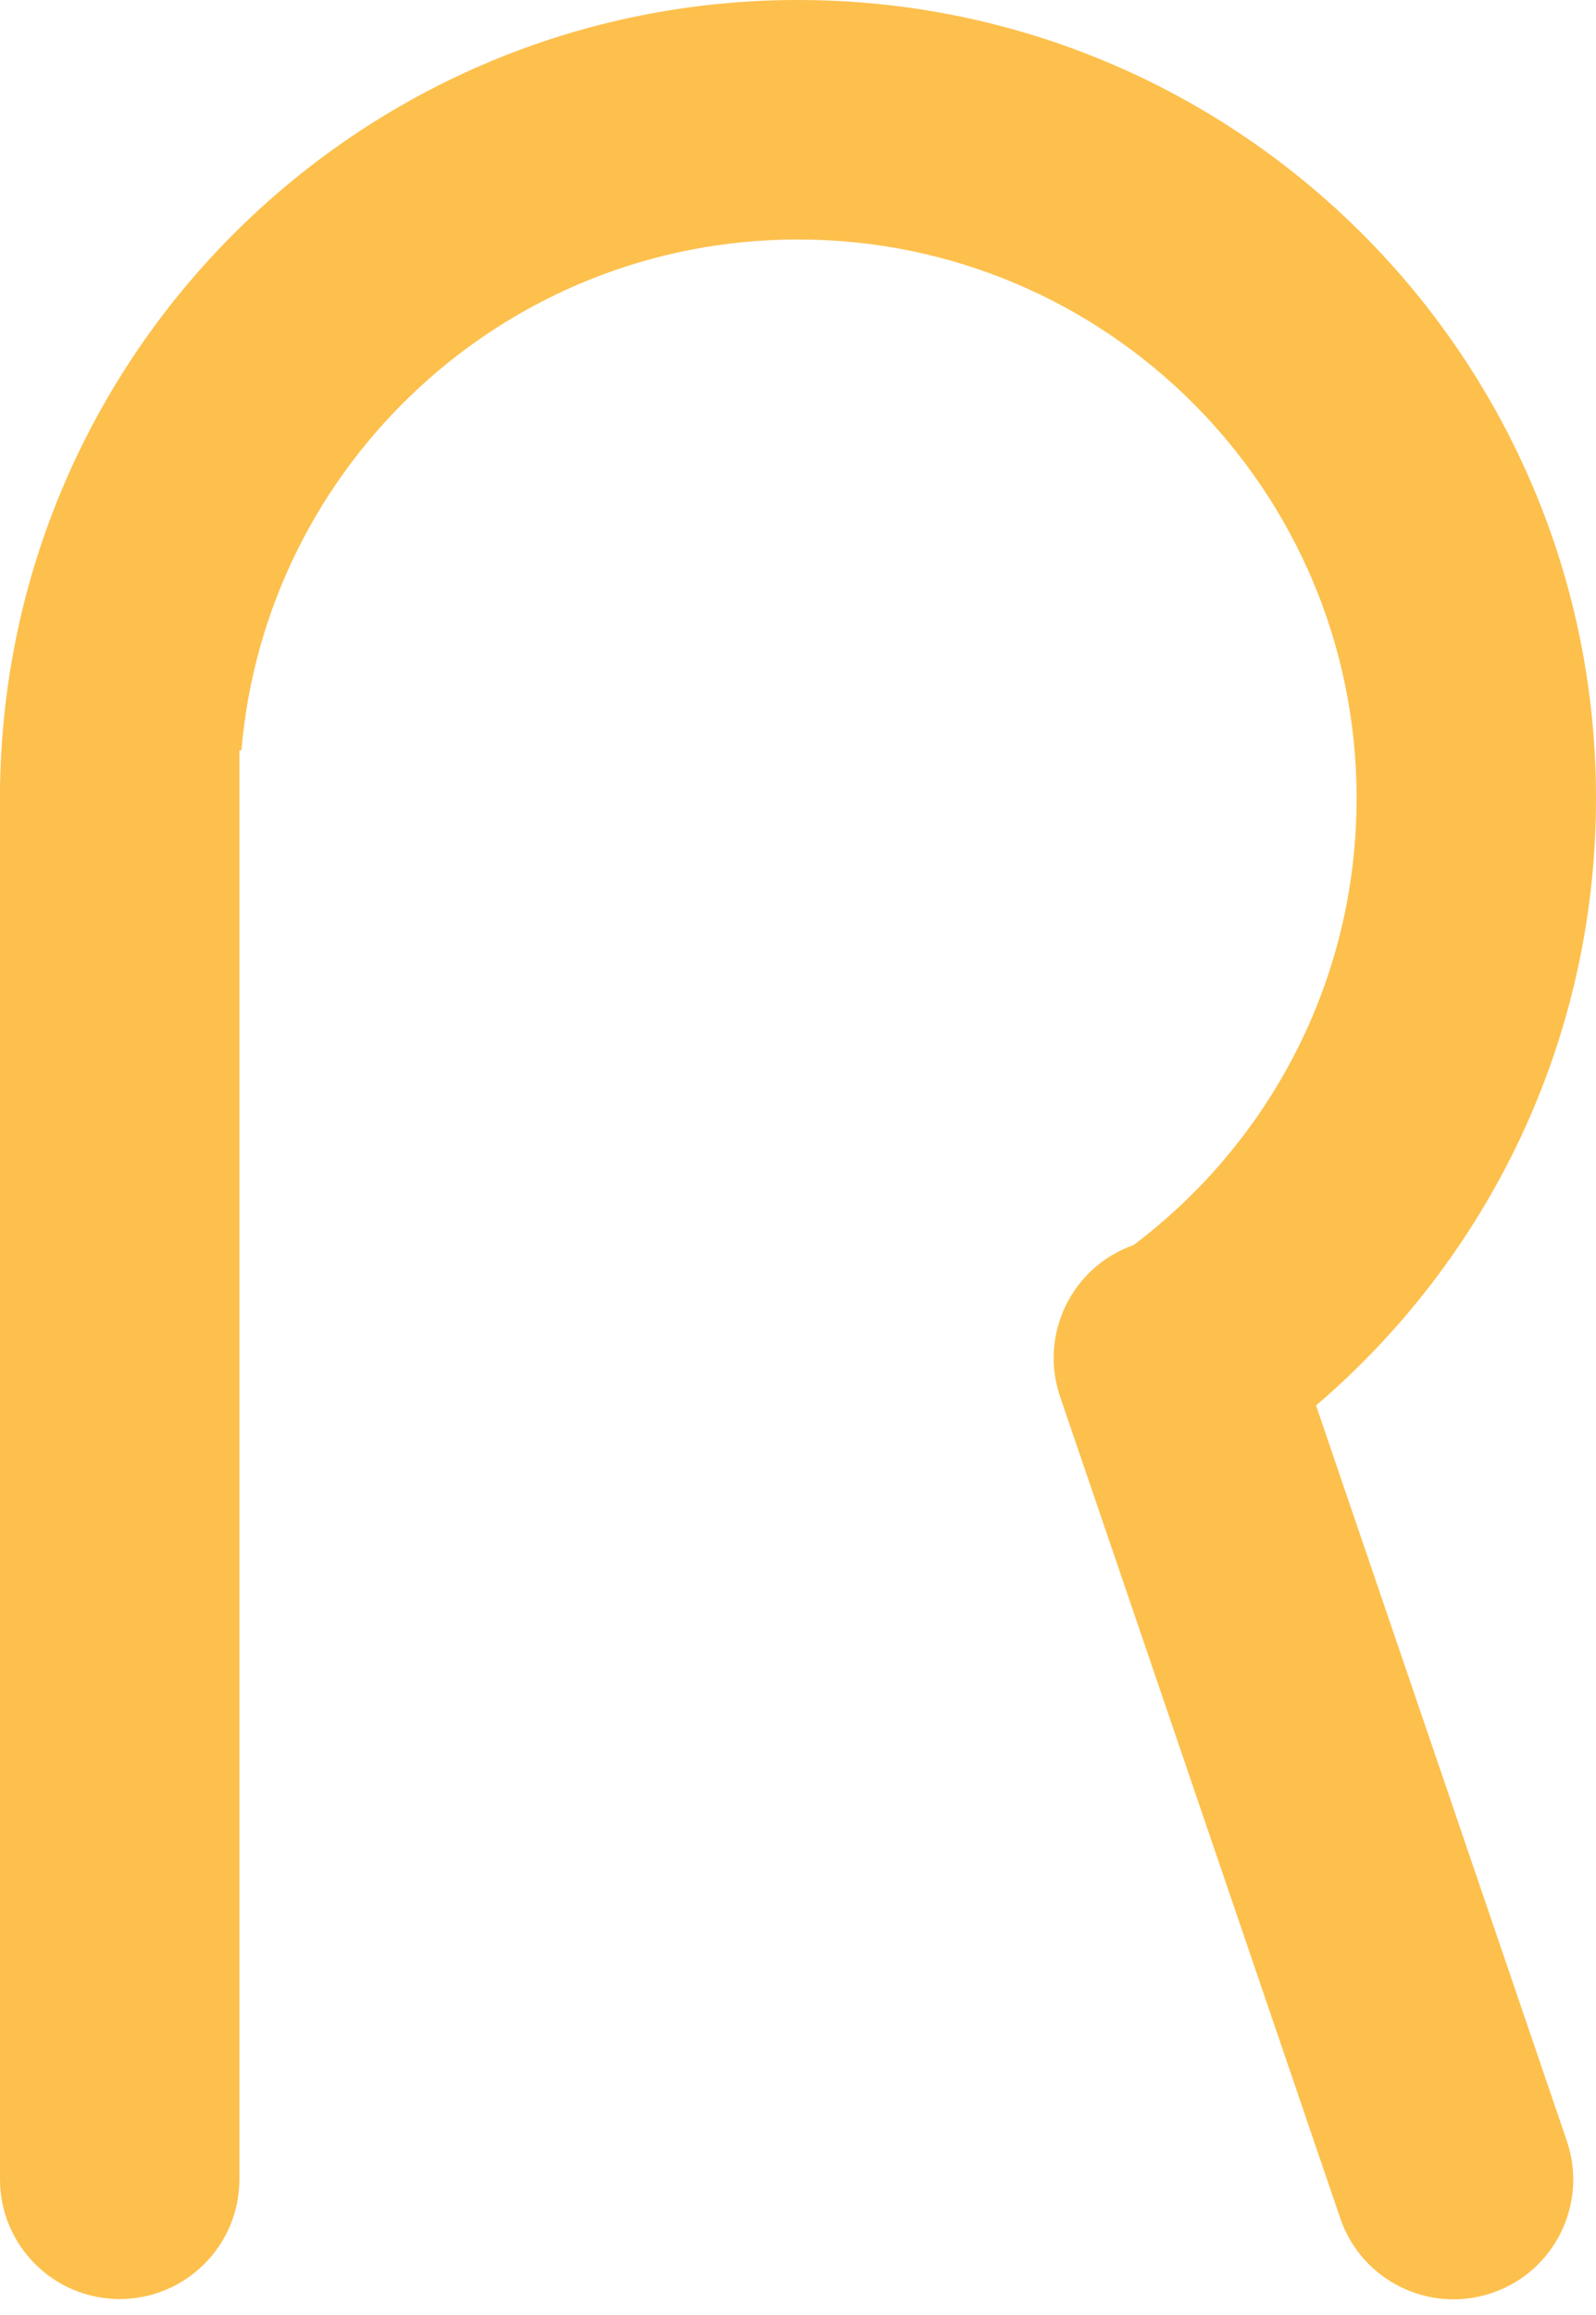 <svg width="100" height="145" viewBox="0 0 100 145" fill="none" xmlns="http://www.w3.org/2000/svg">
<path fill-rule="evenodd" clip-rule="evenodd" d="M82.459 88.033C93.194 78.862 100 65.226 100 50C100 22.386 77.614 0 50 0C22.72 0 0.542 21.847 0.01 49H0V50V136.5C0 140.642 3.358 144 7.5 144C11.642 144 15 140.642 15 136.5V85.707V50V47H15.127C16.648 29.074 31.681 15 50 15C69.33 15 85 30.67 85 50C85 61.44 79.512 71.598 71.024 77.984C67.152 79.35 65.093 83.583 66.421 87.478L83.975 138.939C85.312 142.859 89.575 144.953 93.495 143.616C97.415 142.278 99.509 138.016 98.172 134.096L82.459 88.033Z" fill="#FDC04D"/>
</svg>
